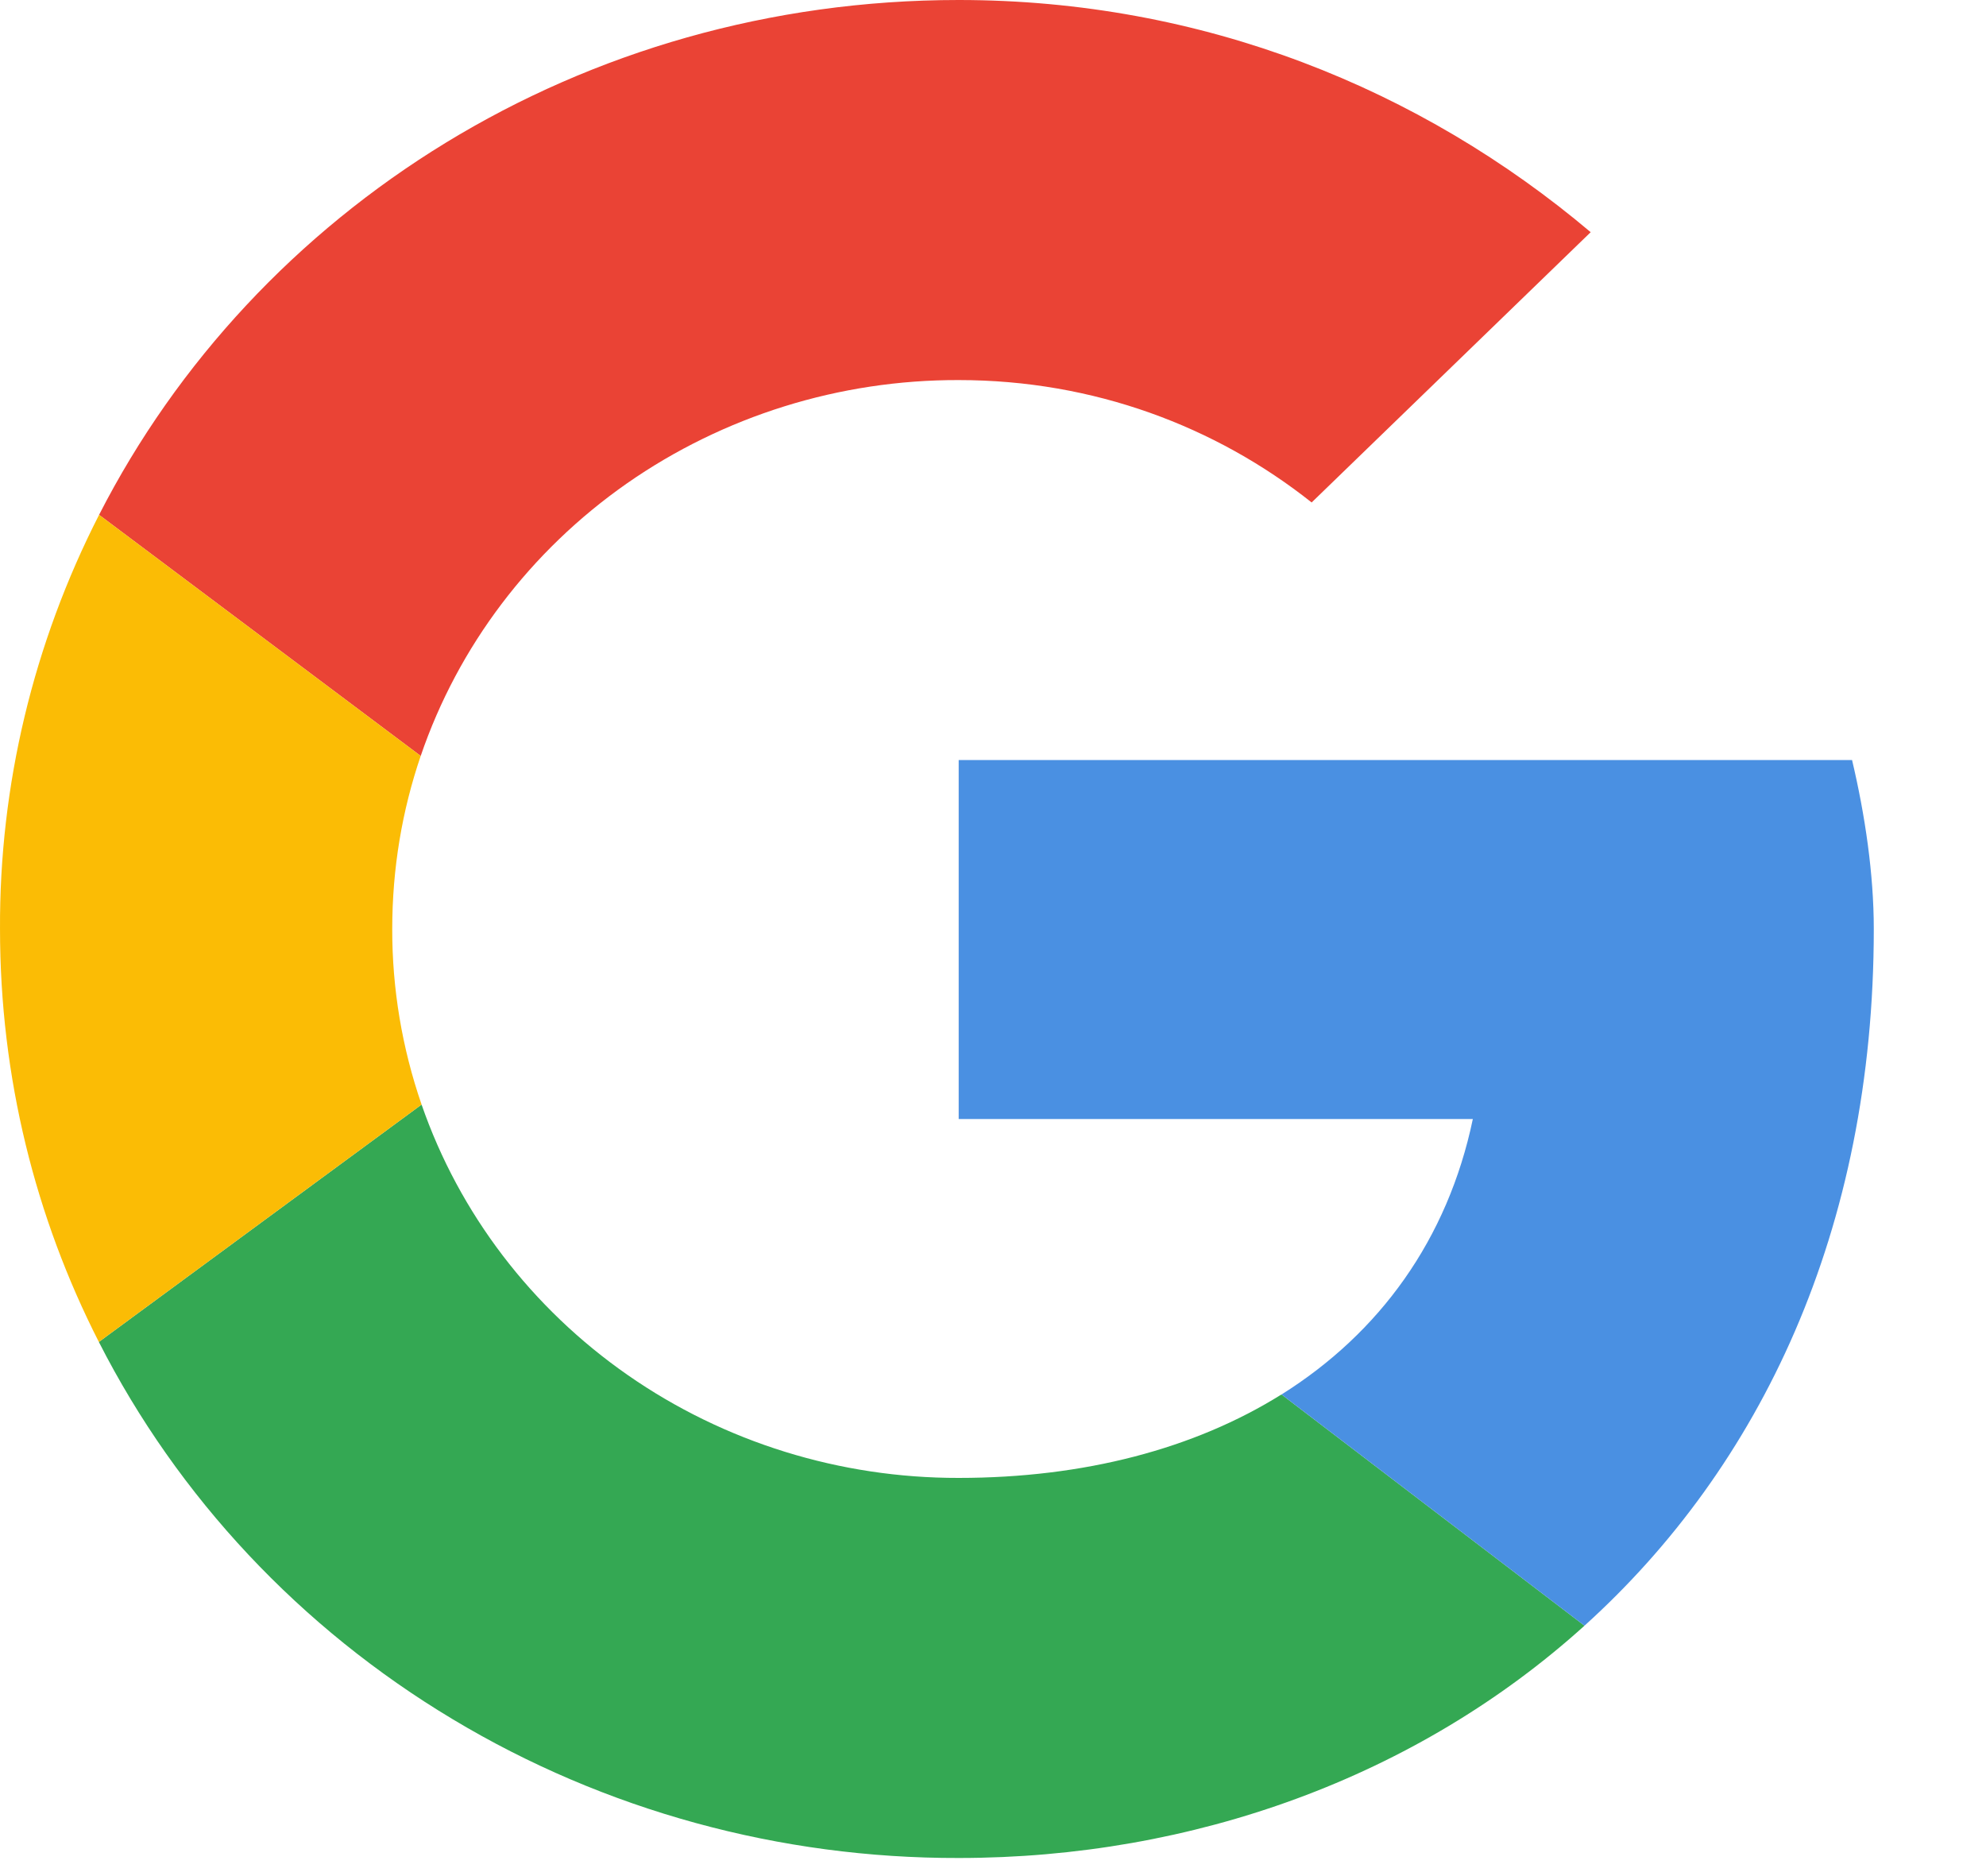 <svg width="18" height="17" viewBox="0 0 18 17" fill="none" xmlns="http://www.w3.org/2000/svg">
<g clip-path="url(#clip0_1_14349)">
<path d="M3.813 6.85C4.152 5.857 4.806 4.993 5.681 4.381C6.557 3.77 7.61 3.441 8.689 3.444C9.913 3.444 11.019 3.864 11.888 4.553L14.417 2.104C12.876 0.803 10.901 0 8.689 0C5.264 0 2.316 1.893 0.898 4.665L3.813 6.85Z" fill="#EA4335"/>
<path d="M11.614 12.636C10.825 13.129 9.823 13.392 8.689 13.392C7.614 13.394 6.565 13.069 5.691 12.461C4.818 11.854 4.163 10.996 3.821 10.009L0.896 12.16C1.613 13.568 2.724 14.752 4.102 15.578C5.479 16.405 7.069 16.84 8.689 16.836C10.813 16.836 12.841 16.104 14.361 14.731L11.615 12.636H11.614Z" fill="#34A853"/>
<path d="M14.361 14.731C15.951 13.295 16.983 11.156 16.983 8.418C16.983 7.92 16.904 7.385 16.786 6.887H8.689V10.14H13.349C13.12 11.234 12.502 12.08 11.615 12.636L14.361 14.731Z" fill="#4A90E2"/>
<path d="M3.821 10.009C3.644 9.496 3.554 8.959 3.555 8.418C3.555 7.869 3.645 7.342 3.813 6.85L0.898 4.665C0.302 5.831 -0.006 7.116 8.43235e-05 8.418C8.43235e-05 9.765 0.322 11.034 0.896 12.16L3.821 10.009Z" fill="#FBBC05"/>
</g>
<defs>
<clipPath id="clip0_1_14349">
<rect width="17.378" height="16.836" fill="white"/>
</clipPath>
</defs>
</svg>
